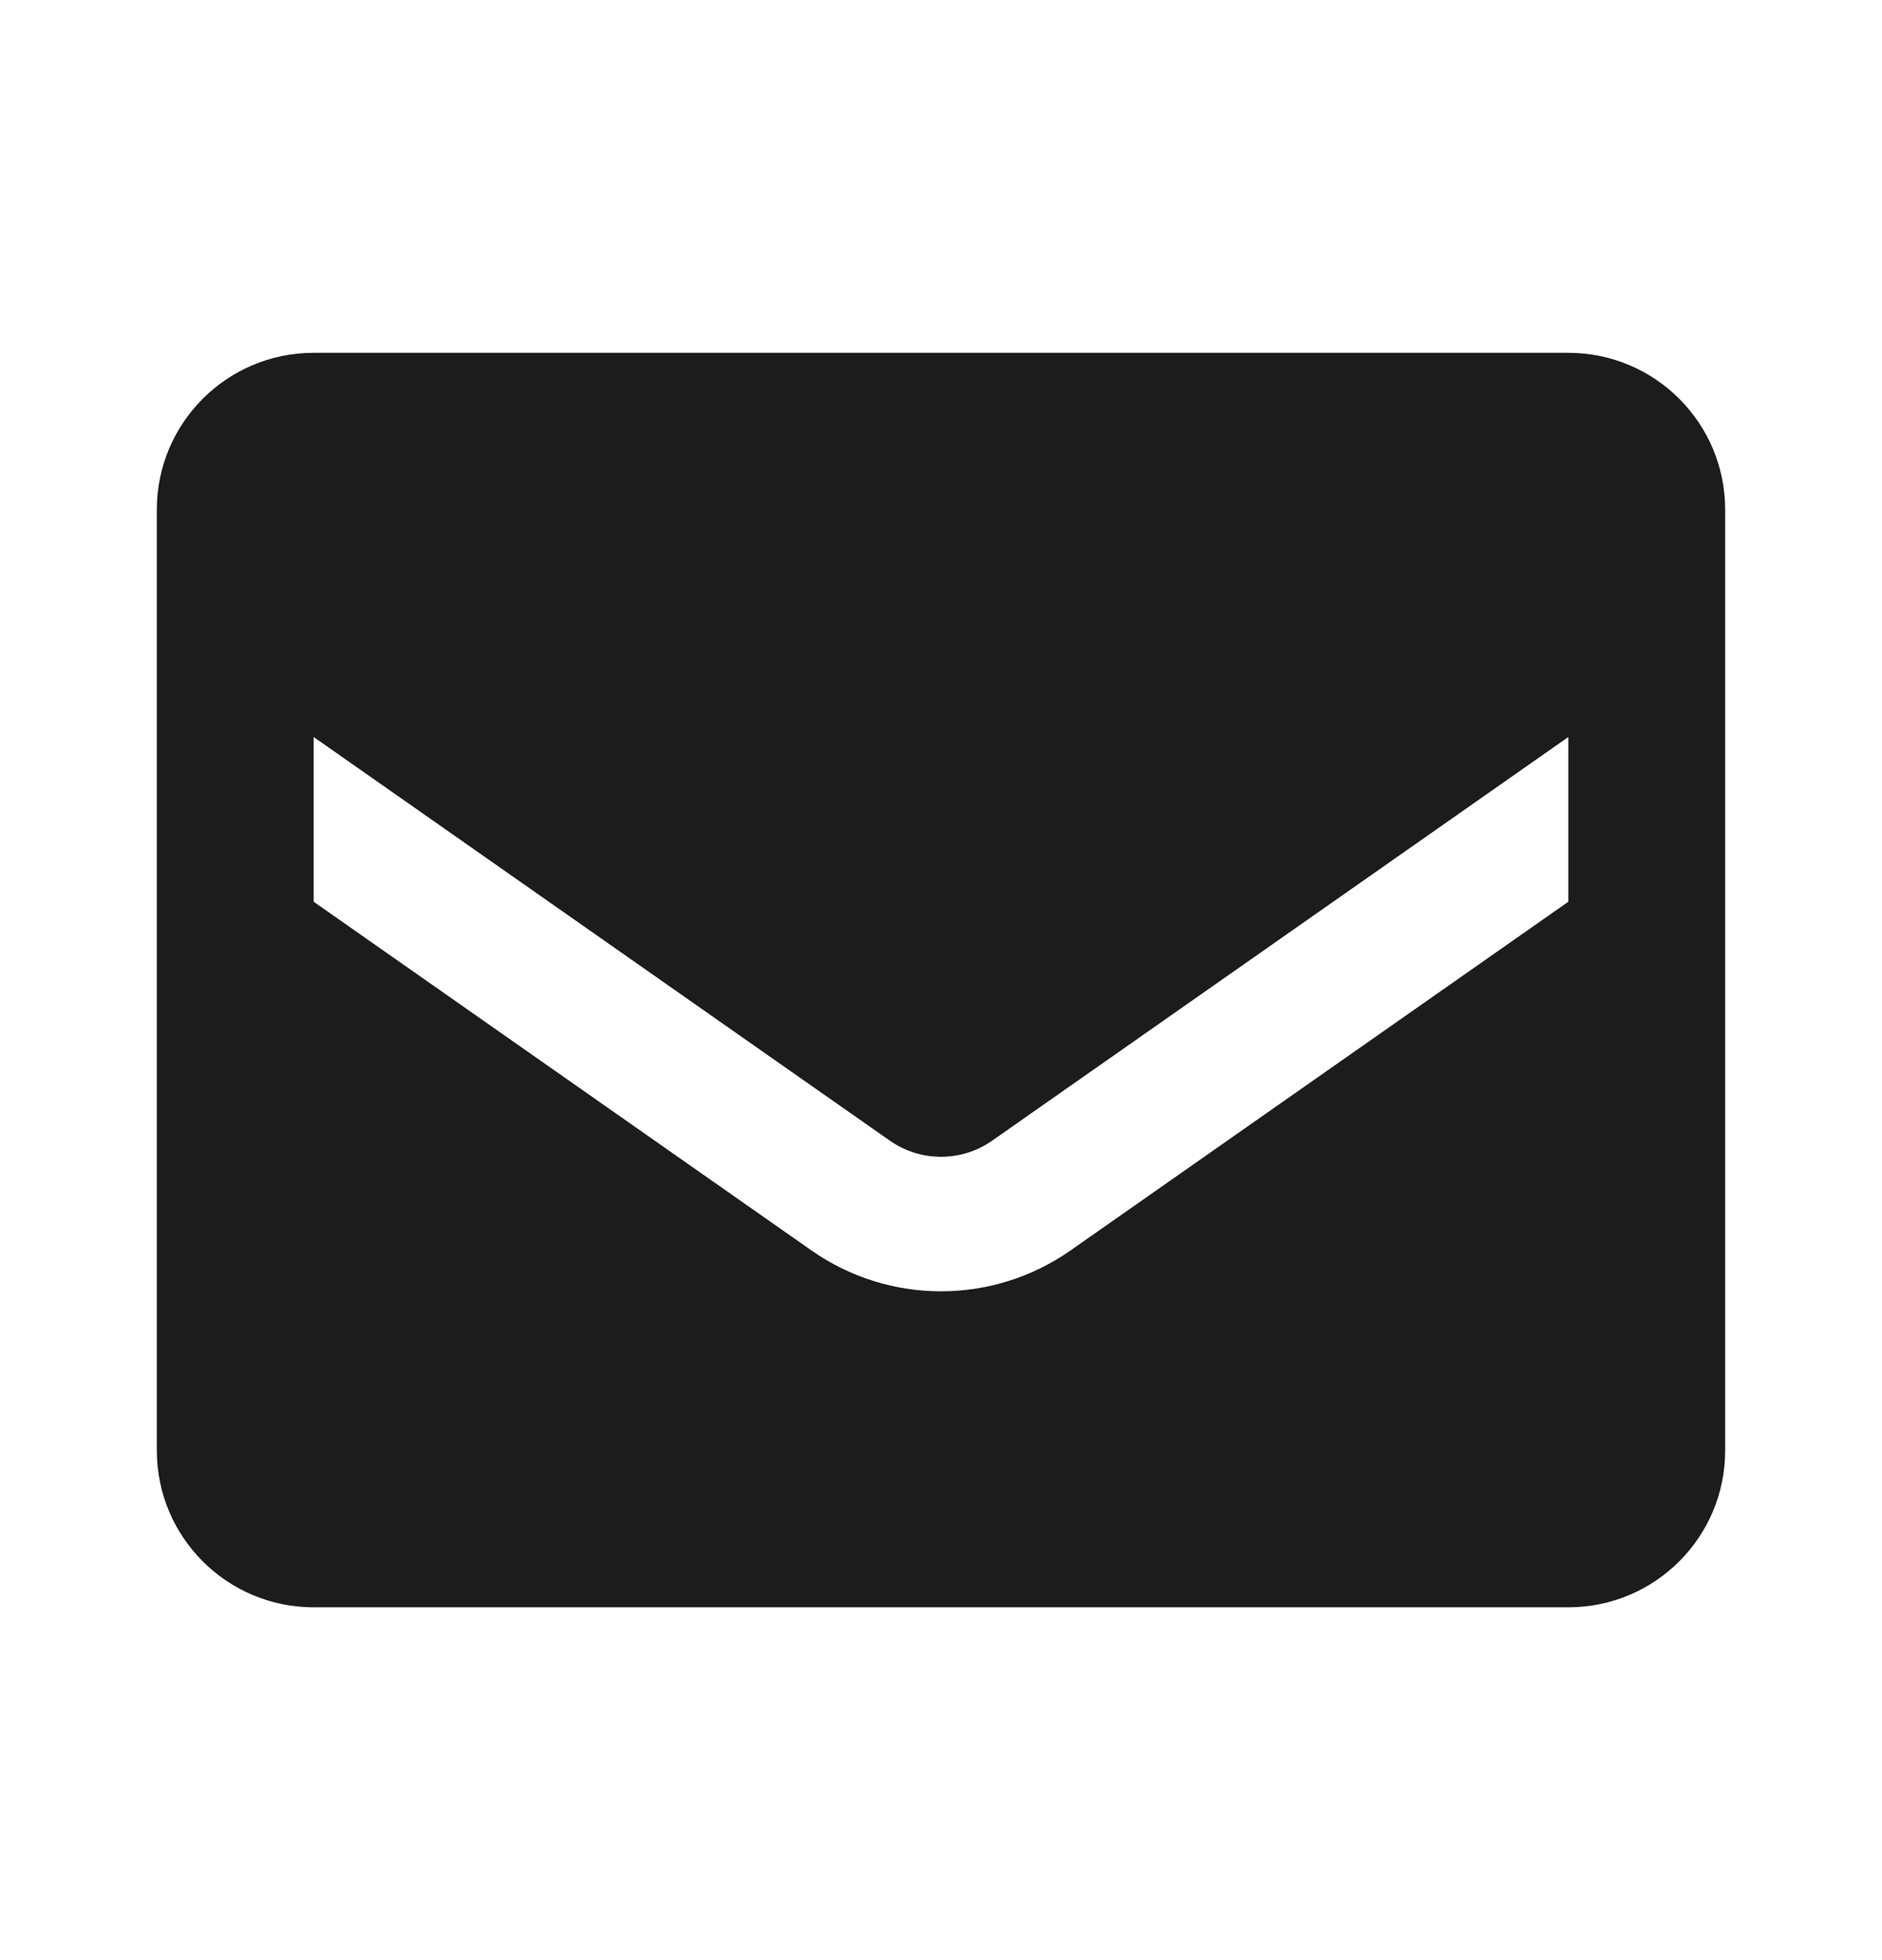 <svg width="24" height="25" viewBox="0 0 24 25" fill="none" xmlns="http://www.w3.org/2000/svg">
<path fill-rule="evenodd" clip-rule="evenodd" d="M4 4.5H20C21.105 4.5 22 5.396 22 6.5V18.5C22 19.605 21.105 20.5 20 20.5H4C2.895 20.5 2 19.605 2 18.5V6.5C2 5.396 2.895 4.5 4 4.5ZM13.65 15.95L20 11.501V9.4L12.65 14.55C12.259 14.822 11.741 14.822 11.35 14.55L4 9.4V11.501L10.35 15.95C11.341 16.643 12.659 16.643 13.65 15.95Z" fill="#1C1C1C"/>
</svg>
